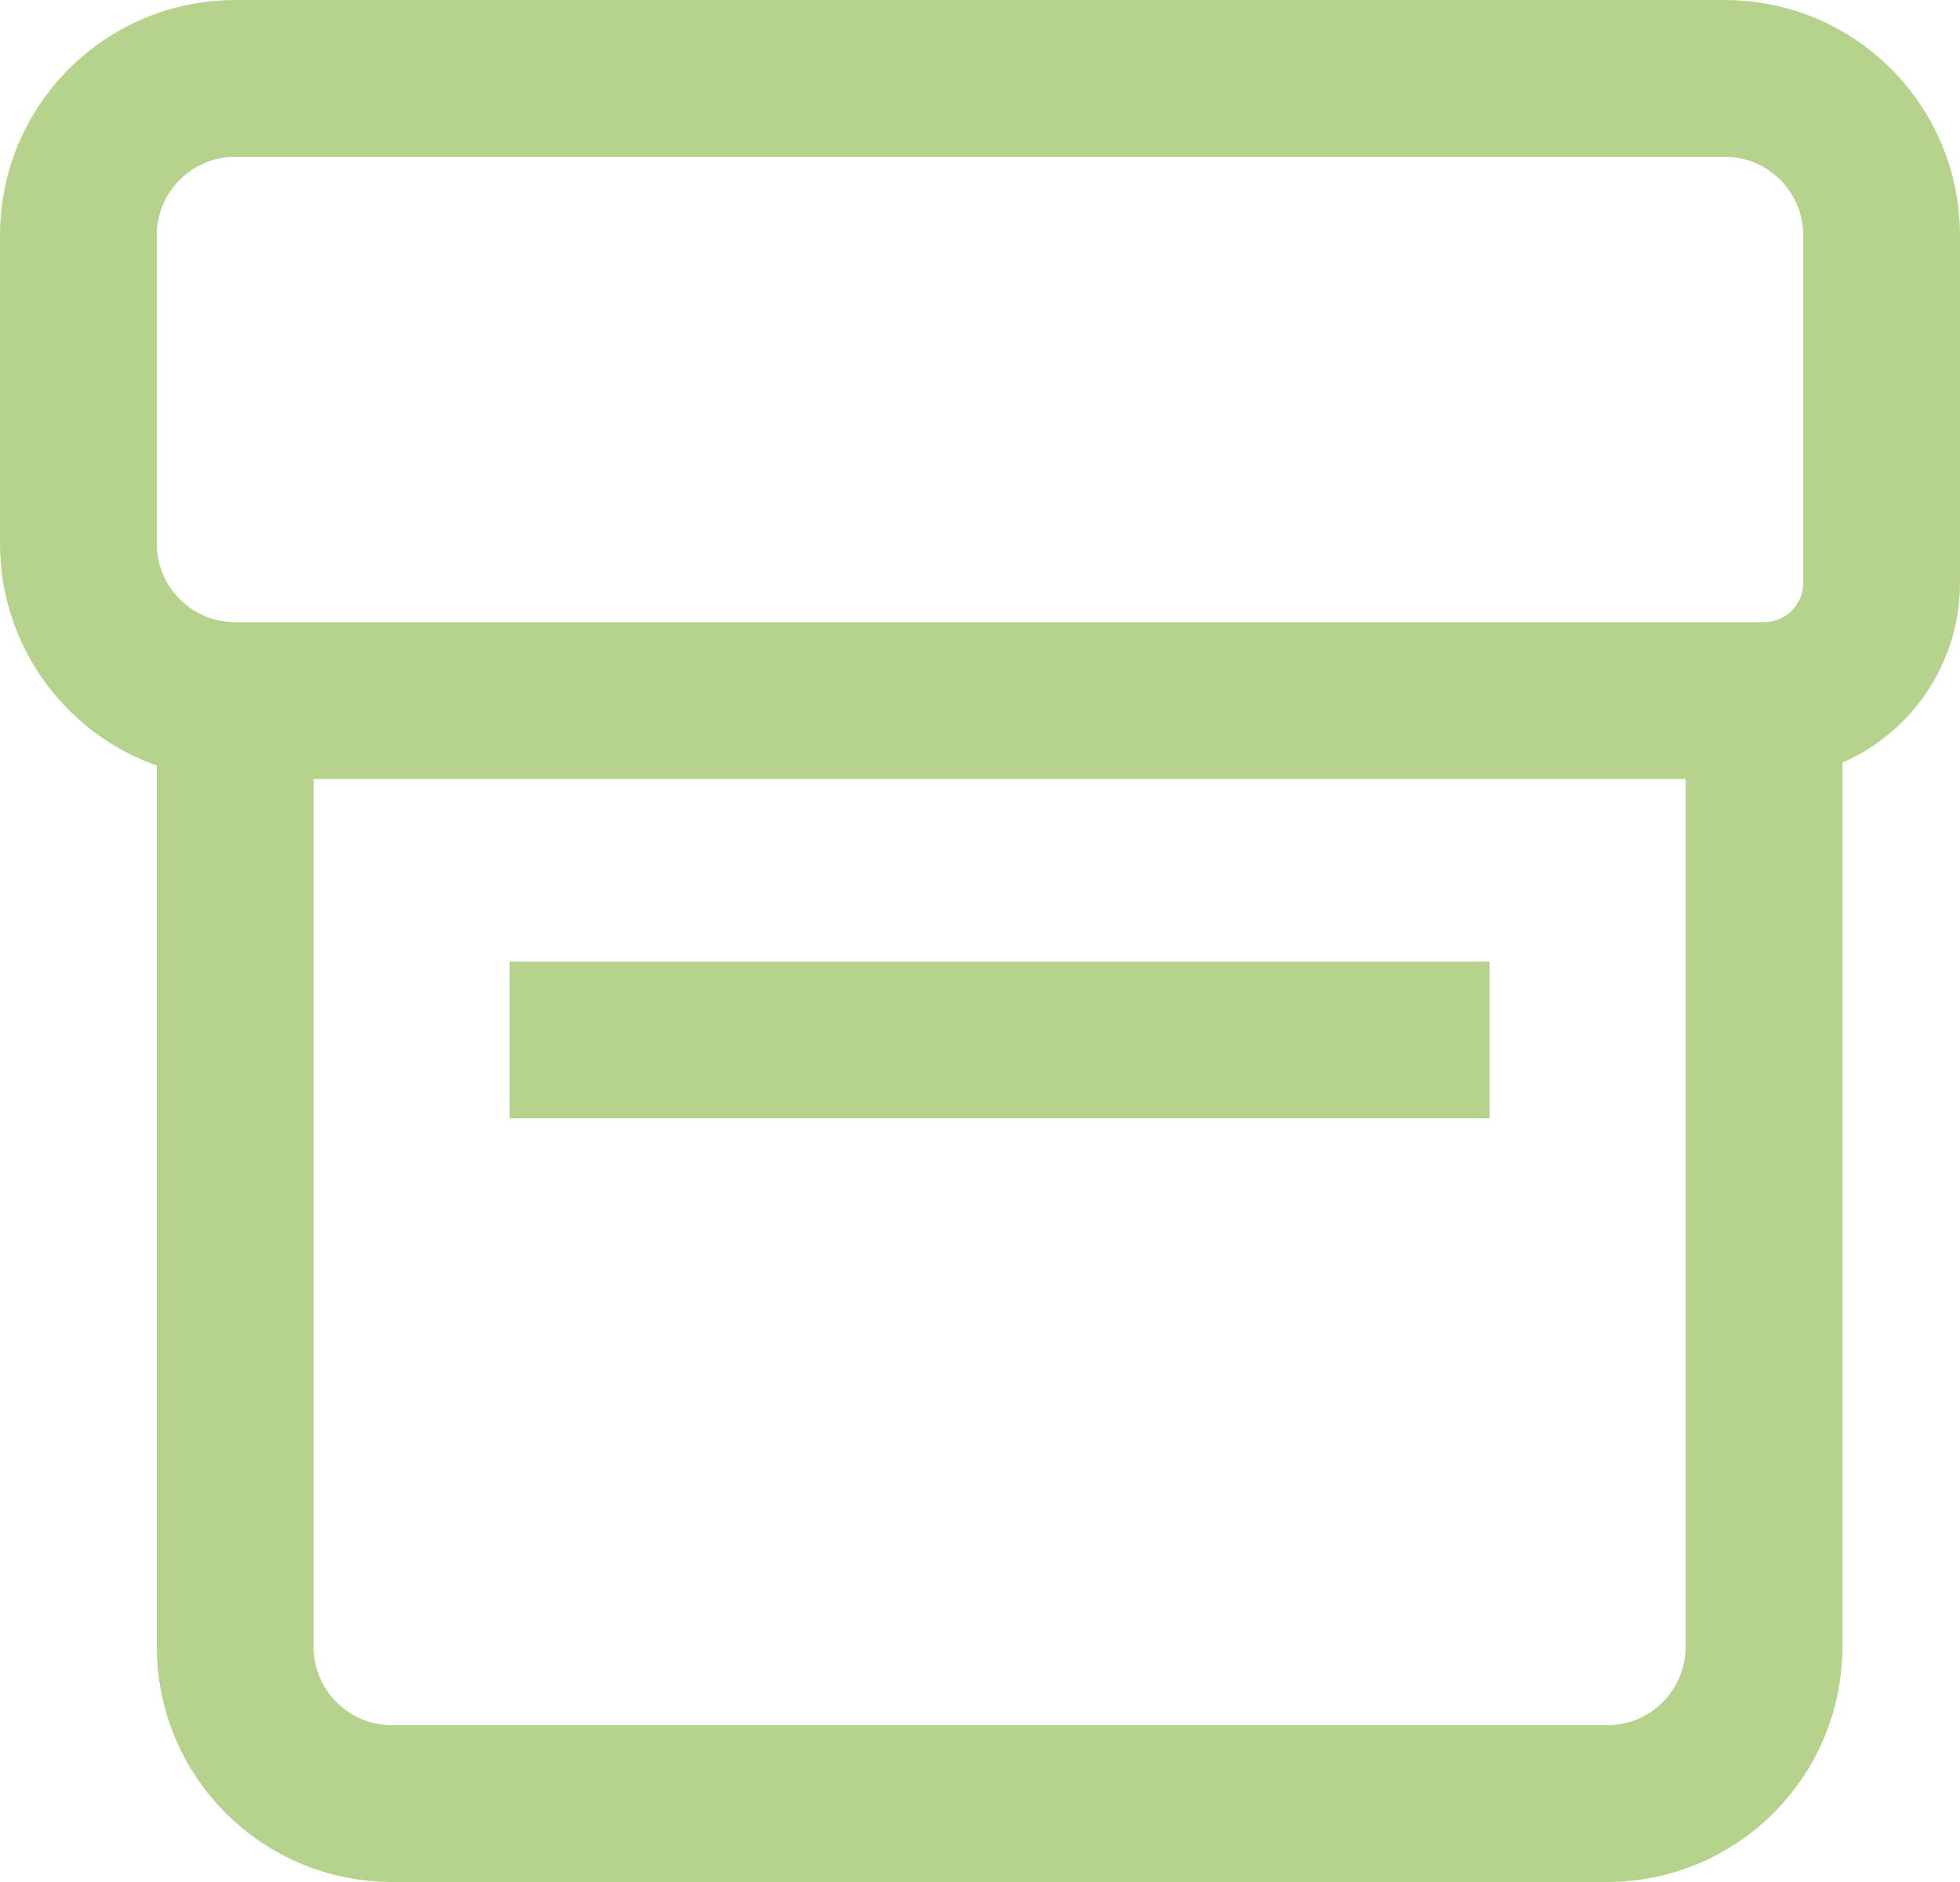 <svg width="25" height="24" viewBox="0 0 25 24" fill="none" xmlns="http://www.w3.org/2000/svg">
<path d="M3 8.934V8.934C1.895 8.934 1 8.039 1 6.934V3C1 1.895 1.895 1 3 1H22C23.105 1 24 1.895 24 3V7.434C24 8.263 23.328 8.934 22.5 8.934V8.934M3 8.934V21C3 22.105 3.895 23 5 23H20.5C21.605 23 22.5 22.105 22.5 21V8.934M3 8.934H22.5M6.5 13.262H19" stroke="#B6D38E" stroke-width="2"/>
</svg>
